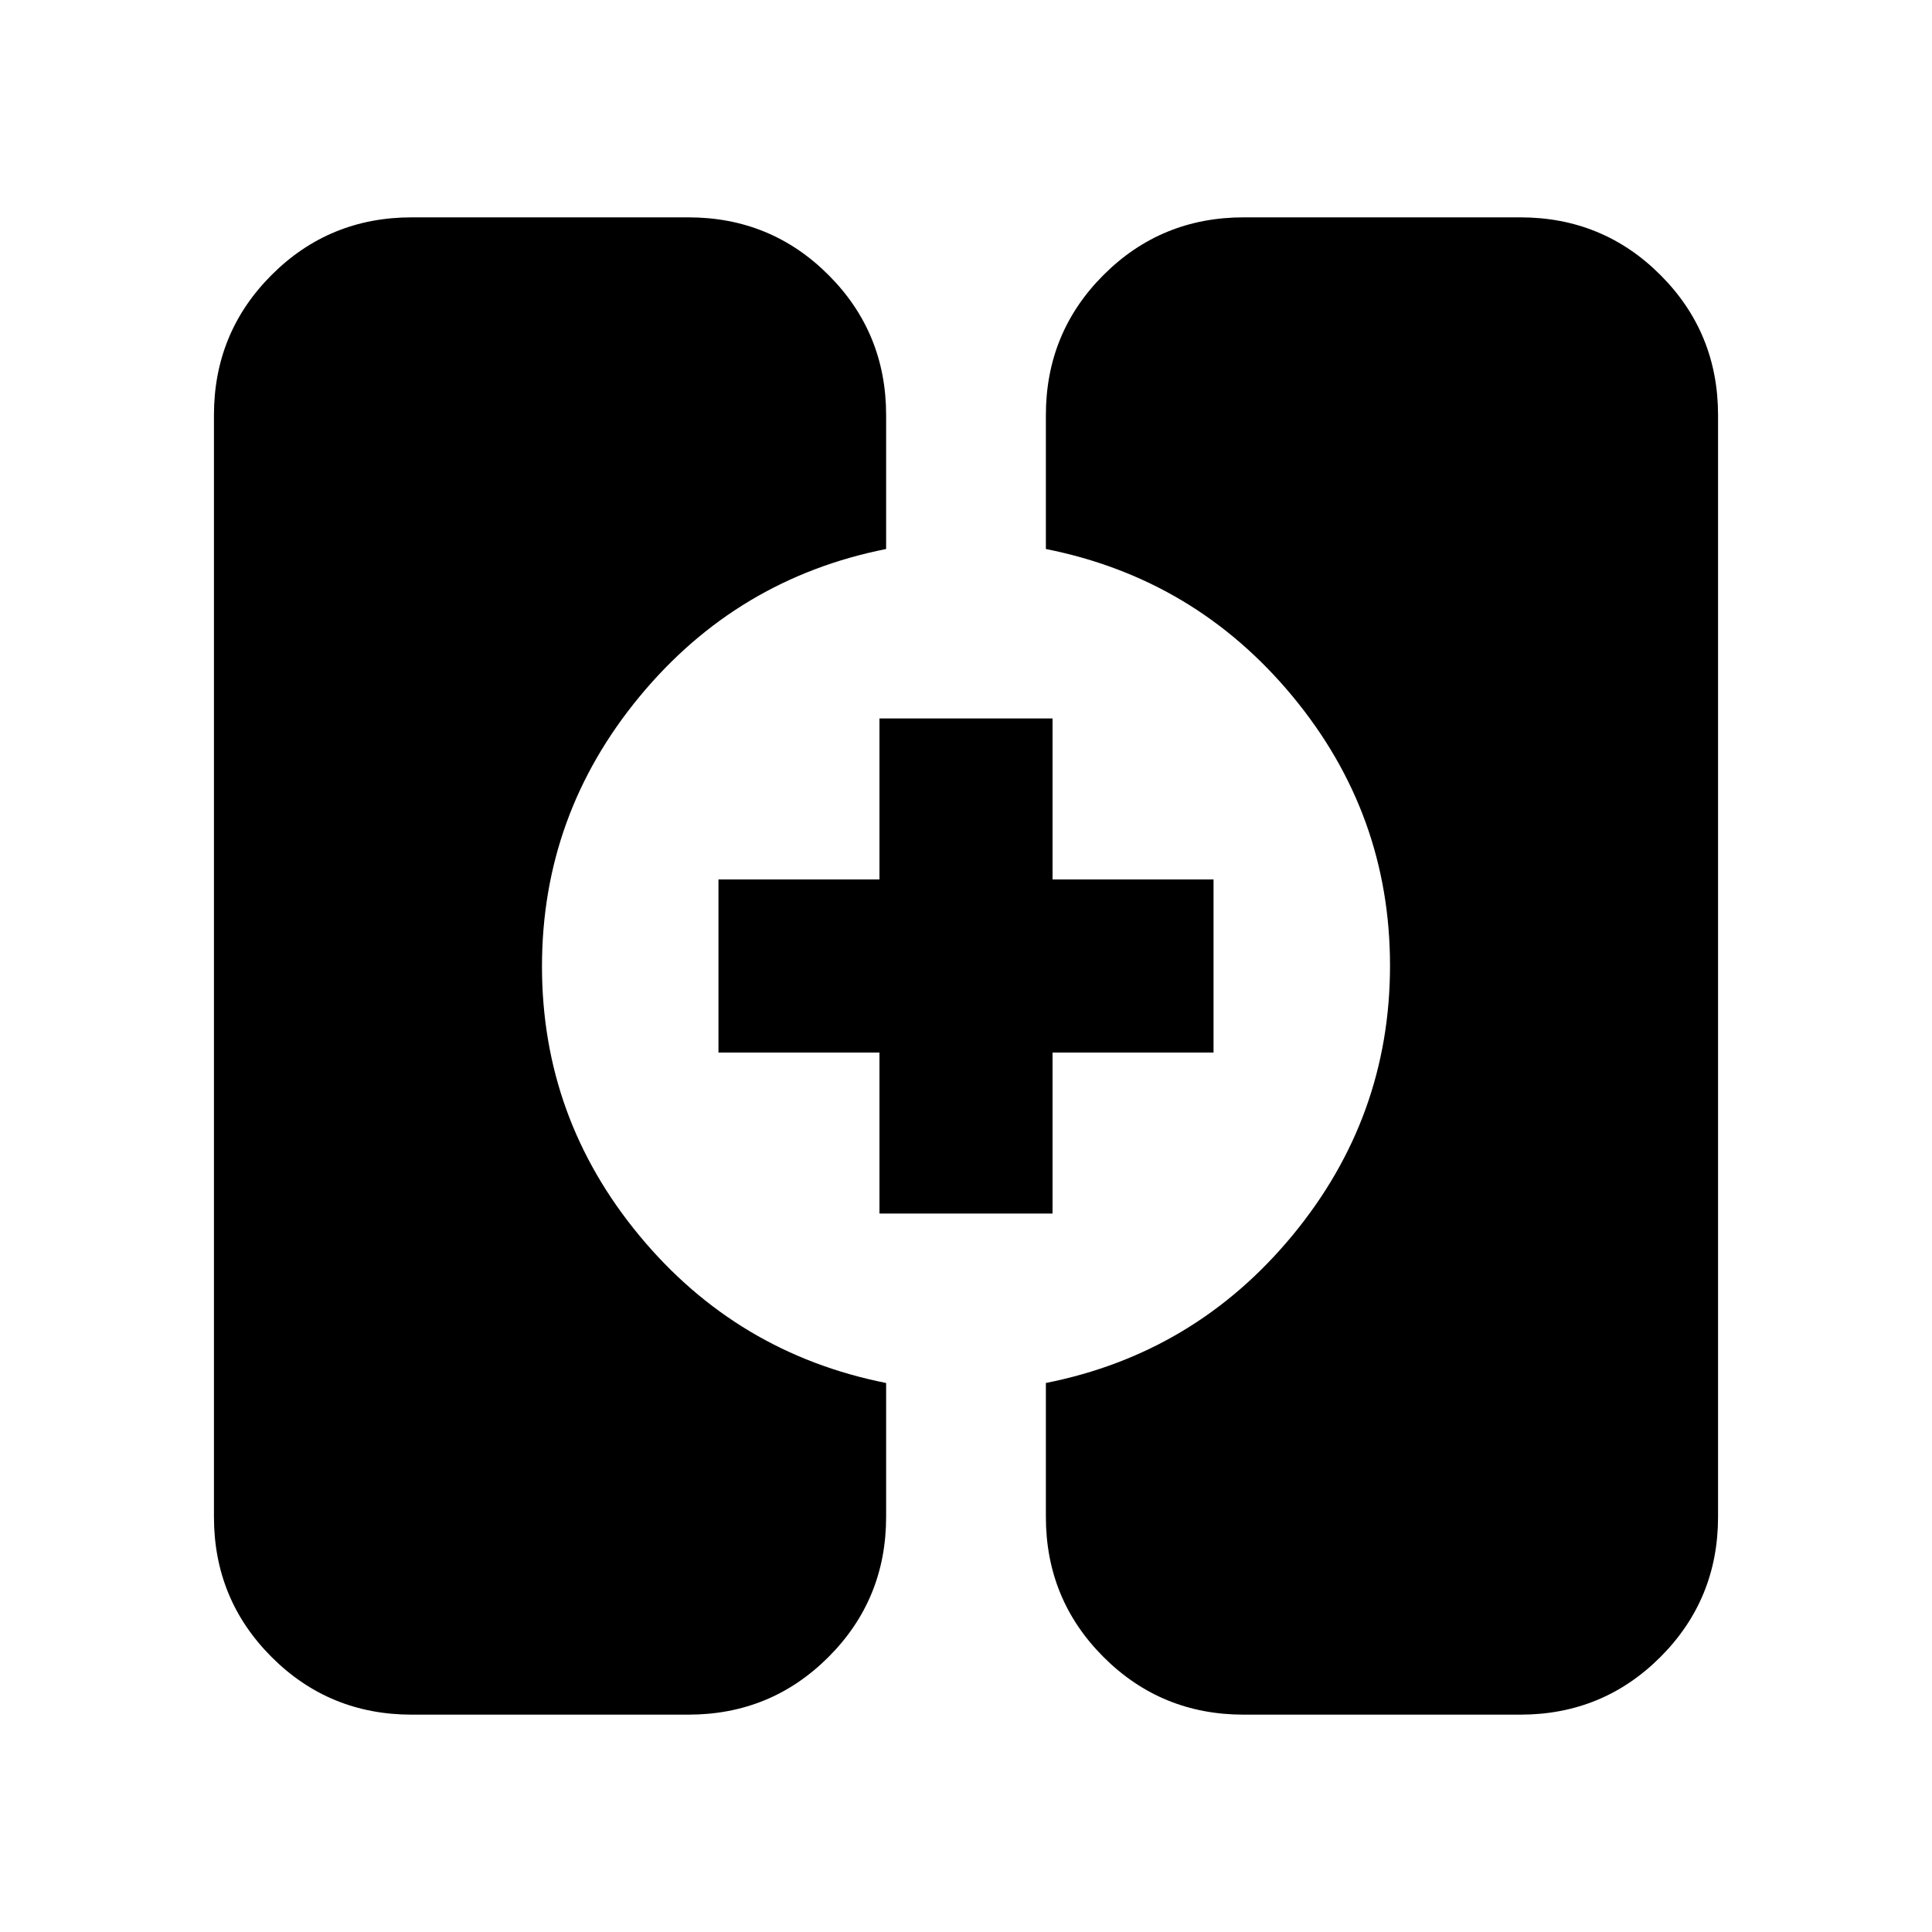 <svg xmlns="http://www.w3.org/2000/svg" height="24" viewBox="0 -960 960 960" width="24"><path d="M204.62-108q-41.04 0-69.67-28.64-28.64-28.64-28.64-69.67v-547.38q0-41.03 28.64-69.67Q163.58-852 204.62-852H342q41.03 0 69.67 28.64t28.64 69.67v66.49q-74.16 14.74-122.58 73.4-48.42 58.66-48.42 134T317.73-346q48.42 58.46 122.58 73.2v66.49q0 41.03-28.64 69.67T342-108H204.62ZM618-108q-41.03 0-69.67-28.64t-28.64-69.67v-66.49q74.16-14.74 122.58-73.4 48.42-58.66 48.42-134T642.27-614q-48.42-58.46-122.58-73.2v-66.49q0-41.03 28.64-69.67T618-852h137.38q41.04 0 69.67 28.64 28.64 28.64 28.64 69.67v547.38q0 41.03-28.64 69.67Q796.42-108 755.38-108H618ZM437-357v-80h-80v-86h80v-80h86v80h80v86h-80v80h-86Z"/></svg>